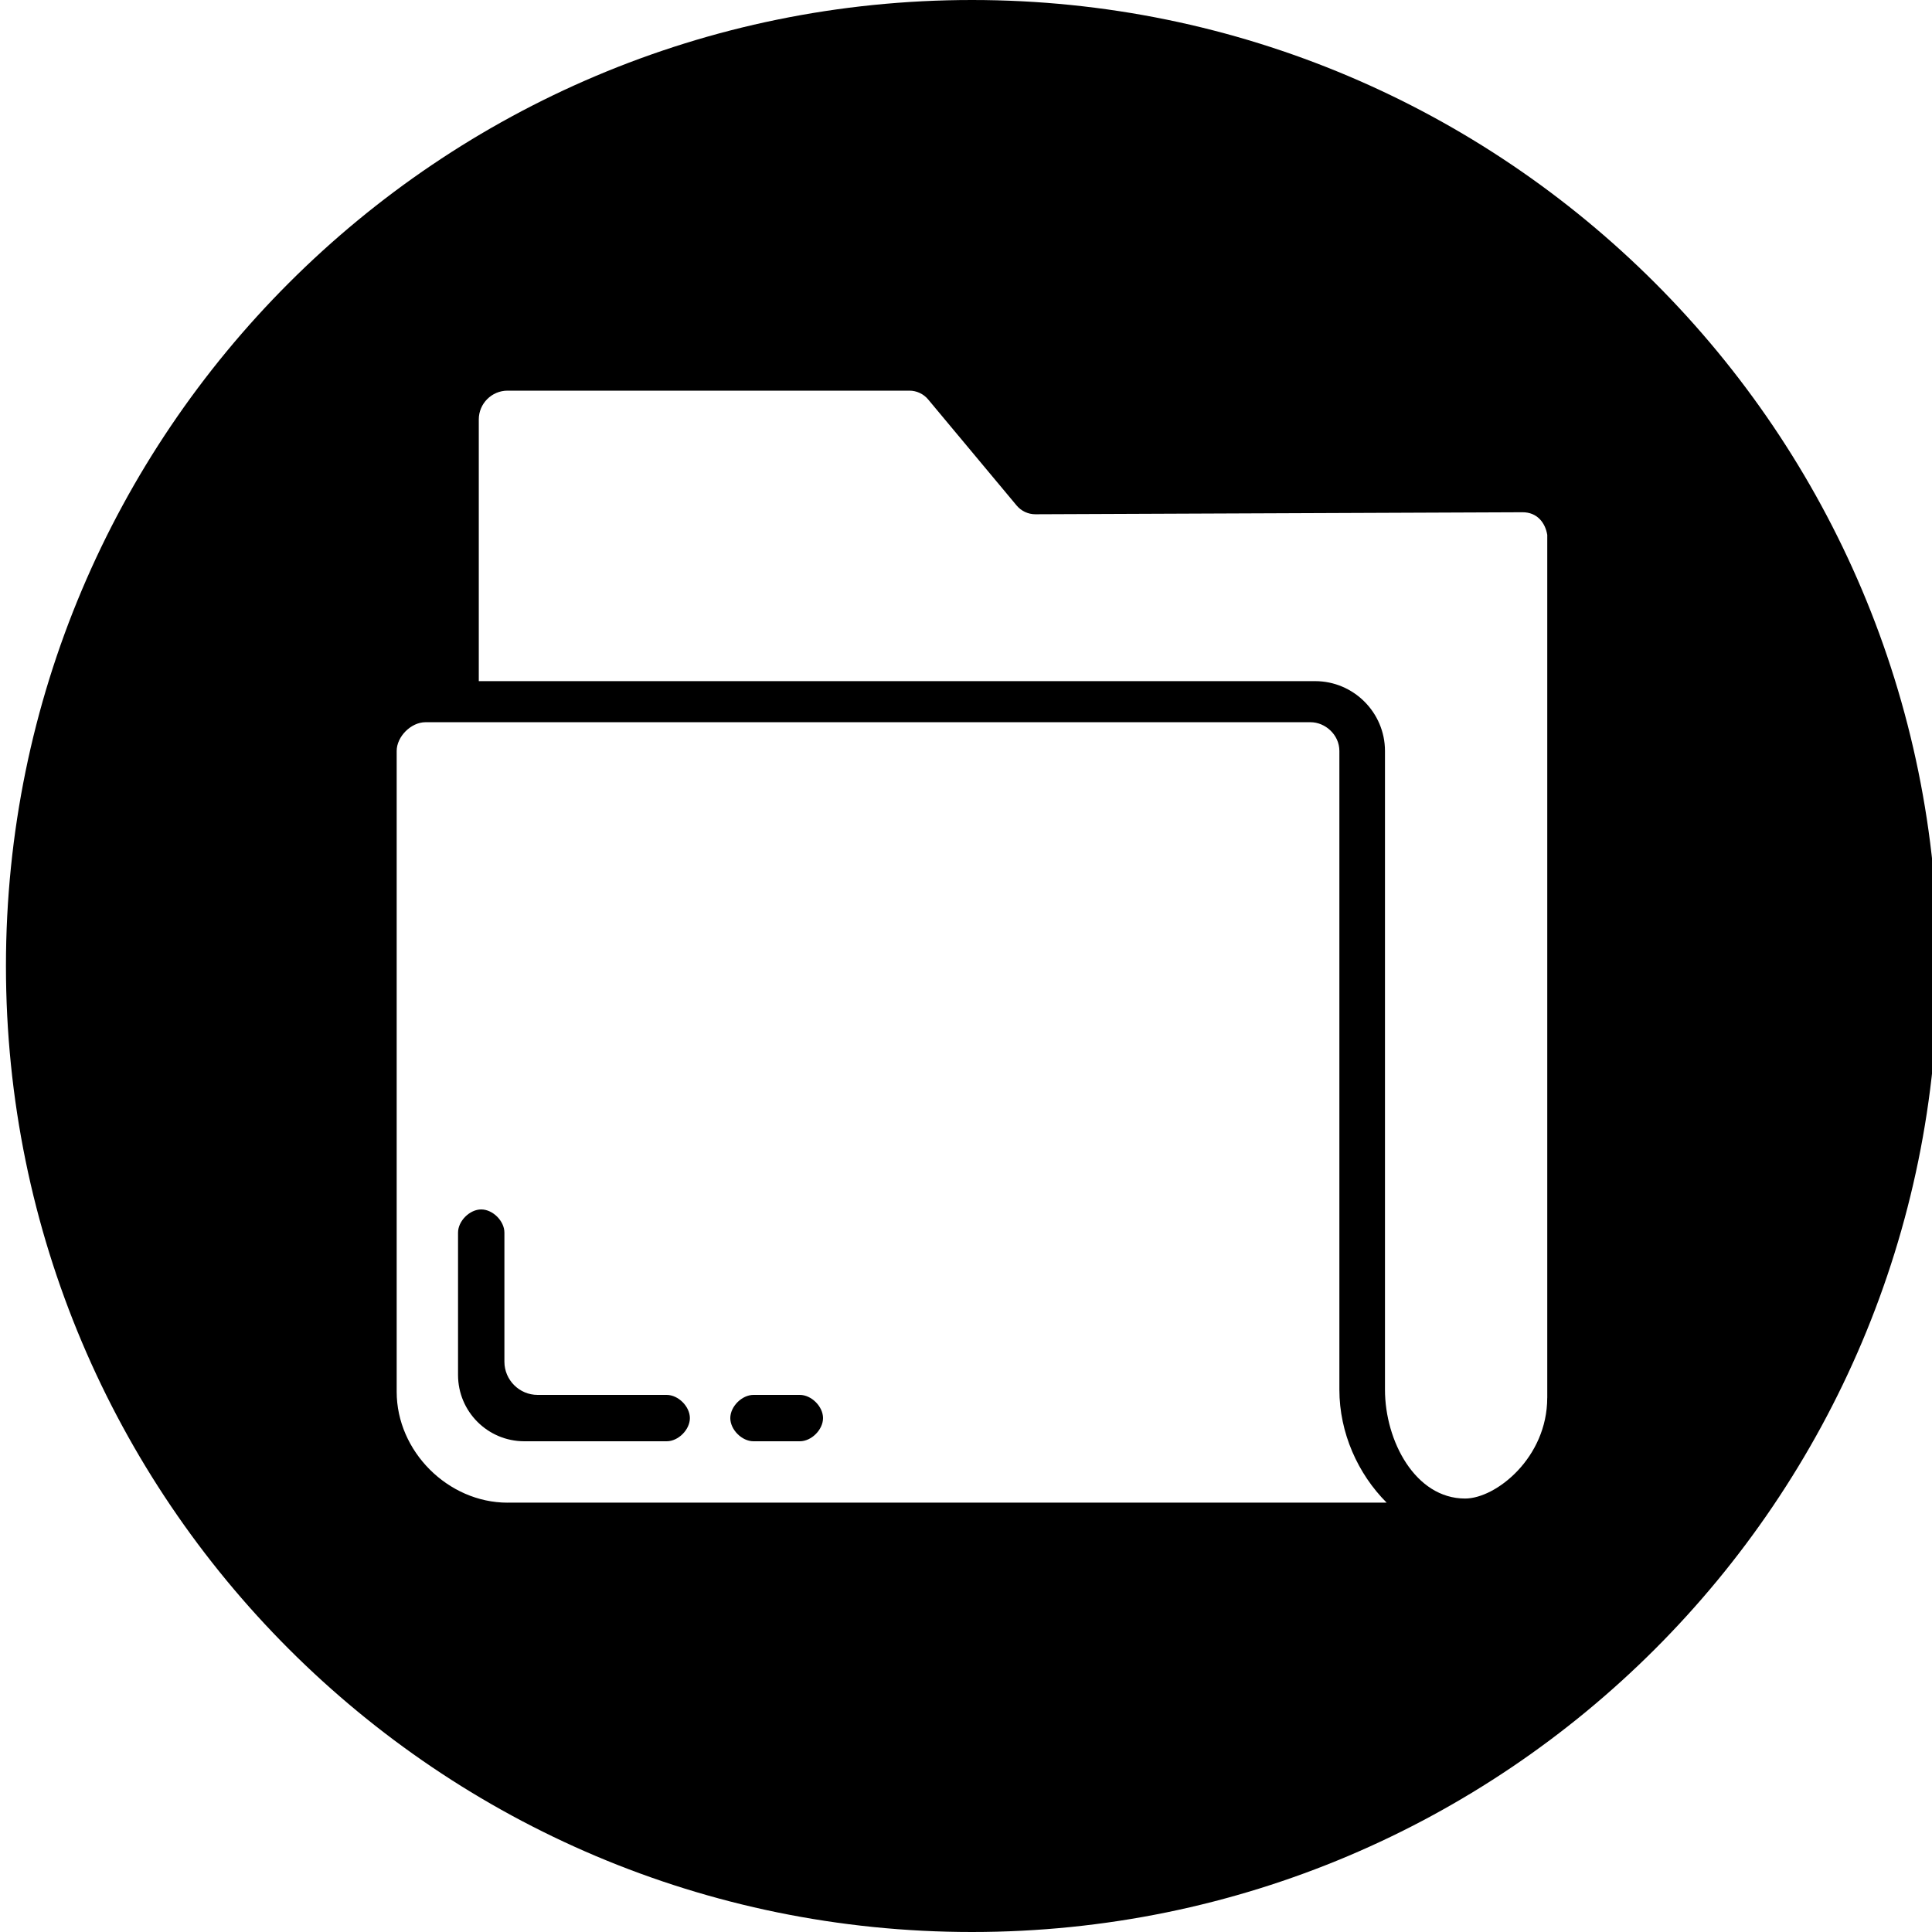 <?xml version="1.0" encoding="UTF-8"?><svg id="a" xmlns="http://www.w3.org/2000/svg" viewBox="0 0 500 500"><path d="m172.54,361h-33.41c-4.72,0-8.59-3.86-8.59-8.59v-33.41c0-3-3-6-6-6s-6,3-6,6v36.84c0,9.48,7.68,17.16,17.16,17.16h36.84c3,0,6-3,6-6s-3-6-6-6Z"/><path d="m207,361h-12c-3,0-6,3-6,6s3,6,6,6h12c3,0,6-3,6-6s-3-6-6-6Z"/><path d="m251.54,0C113.47,0,1.54,111.93,1.54,250s111.93,250,250,250,250-111.93,250-250S389.61,0,251.54,0Zm-120.18,388.89c-15.41,0-28.7-13.29-28.7-28.7v-165.84c0-3.72,3.72-7.44,7.44-7.44h229.09c3.72,0,7.44,3.19,7.44,7.44v165.3c0,11.16,4.79,21.79,12.23,29.23h-227.5Zm269.06-27.11c0,15.41-13.21,26.04-21.26,26.04-12.86,0-20.73-14.88-20.73-28.17v-165.3c0-9.94-8.13-18.07-18.07-18.07H123.91v-67.74c0-4.09,3.35-7.44,7.44-7.44h104c1.87,0,3.65.83,4.85,2.27l22.9,27.45c1.2,1.44,2.99,2.28,4.87,2.27l126.08-.52h0c3.72,0,5.85,2.66,6.38,5.85v223.35Z"/></svg>